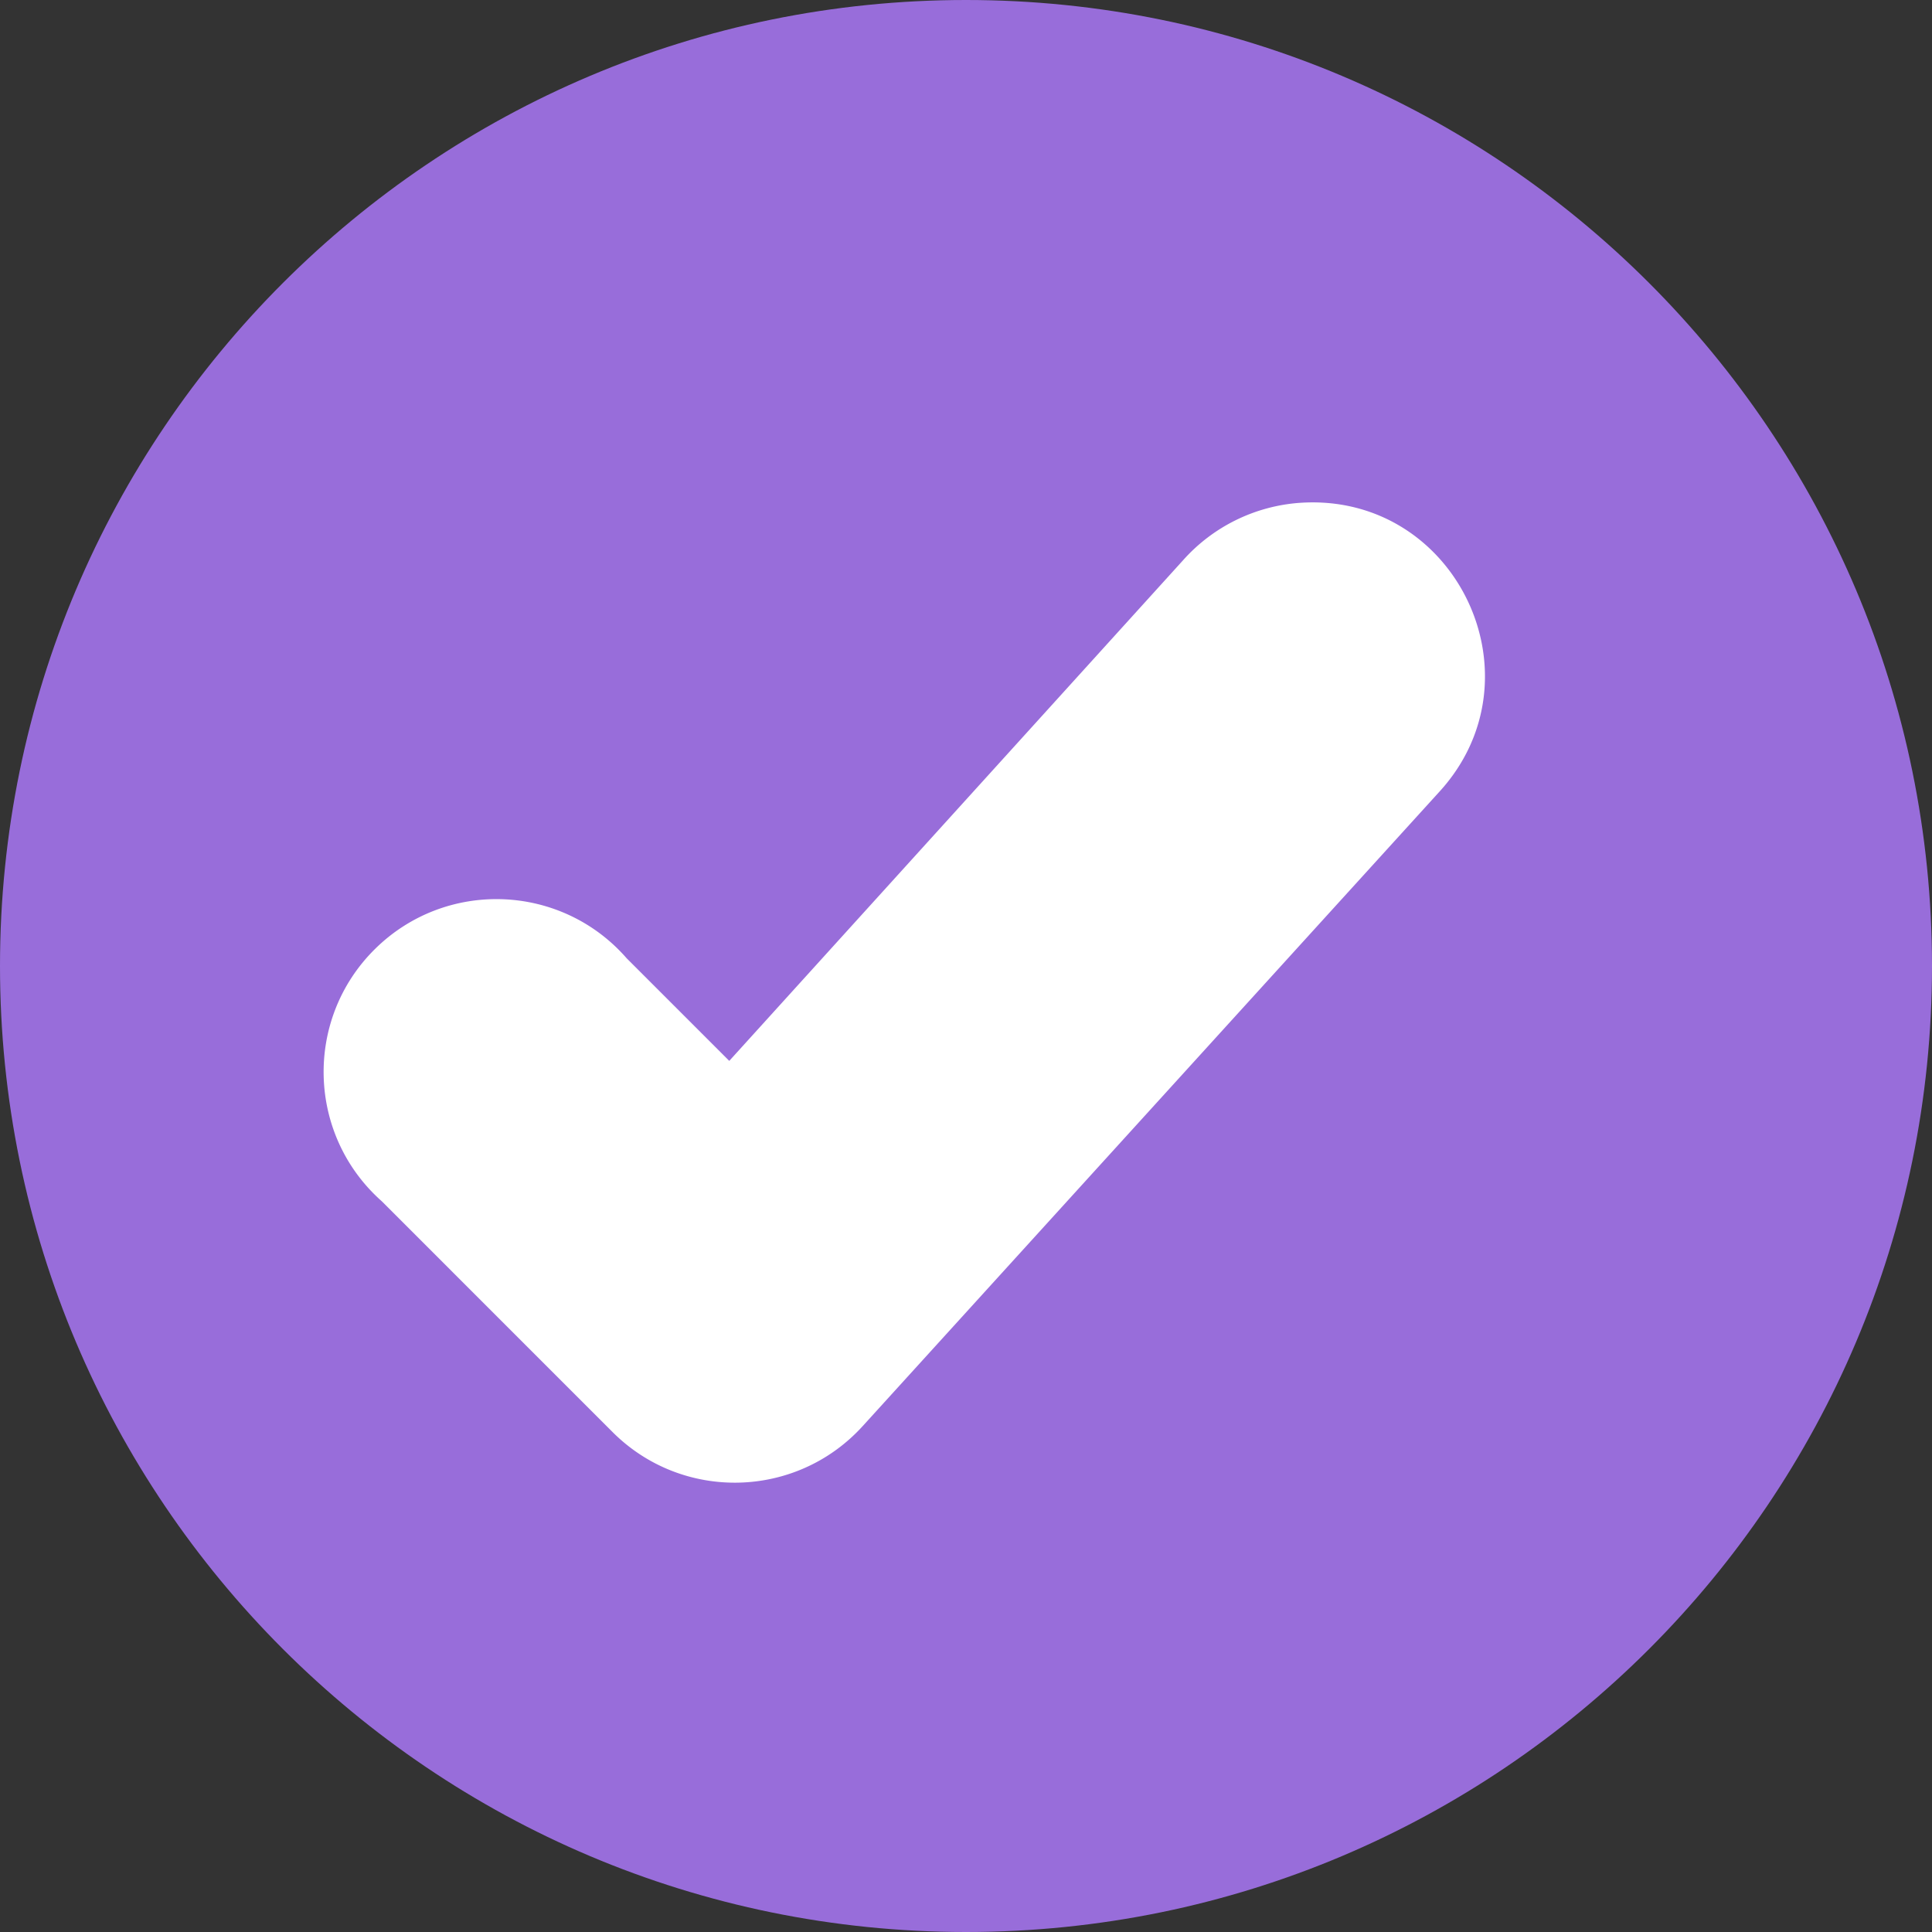 <svg viewBox="0 0 412 412" xmlns="http://www.w3.org/2000/svg"><rect x="0" y="0" width="412" height="412" fill="#333333" stroke="none"/><path d="M412 206c0 113.77-92.23 206-206 206S0 319.77 0 206 92.23 0 206 0s206 92.23 206 206z" fill="#986dda"/><path d="M277.21 107.228a36.857 36.857 0 0 0-24.954 12.284l-96.74 106.722-21.882-21.882c-13.998-16.03-38.625-16.908-53.73-1.915-15.103 14.992-14.407 39.625 1.52 53.74l49.138 49.14c14.85 14.93 39.17 14.404 53.361-1.153l122.846-135.13c22.661-24.485 3.725-64.078-29.56-61.806z" fill="#fff"/></svg>